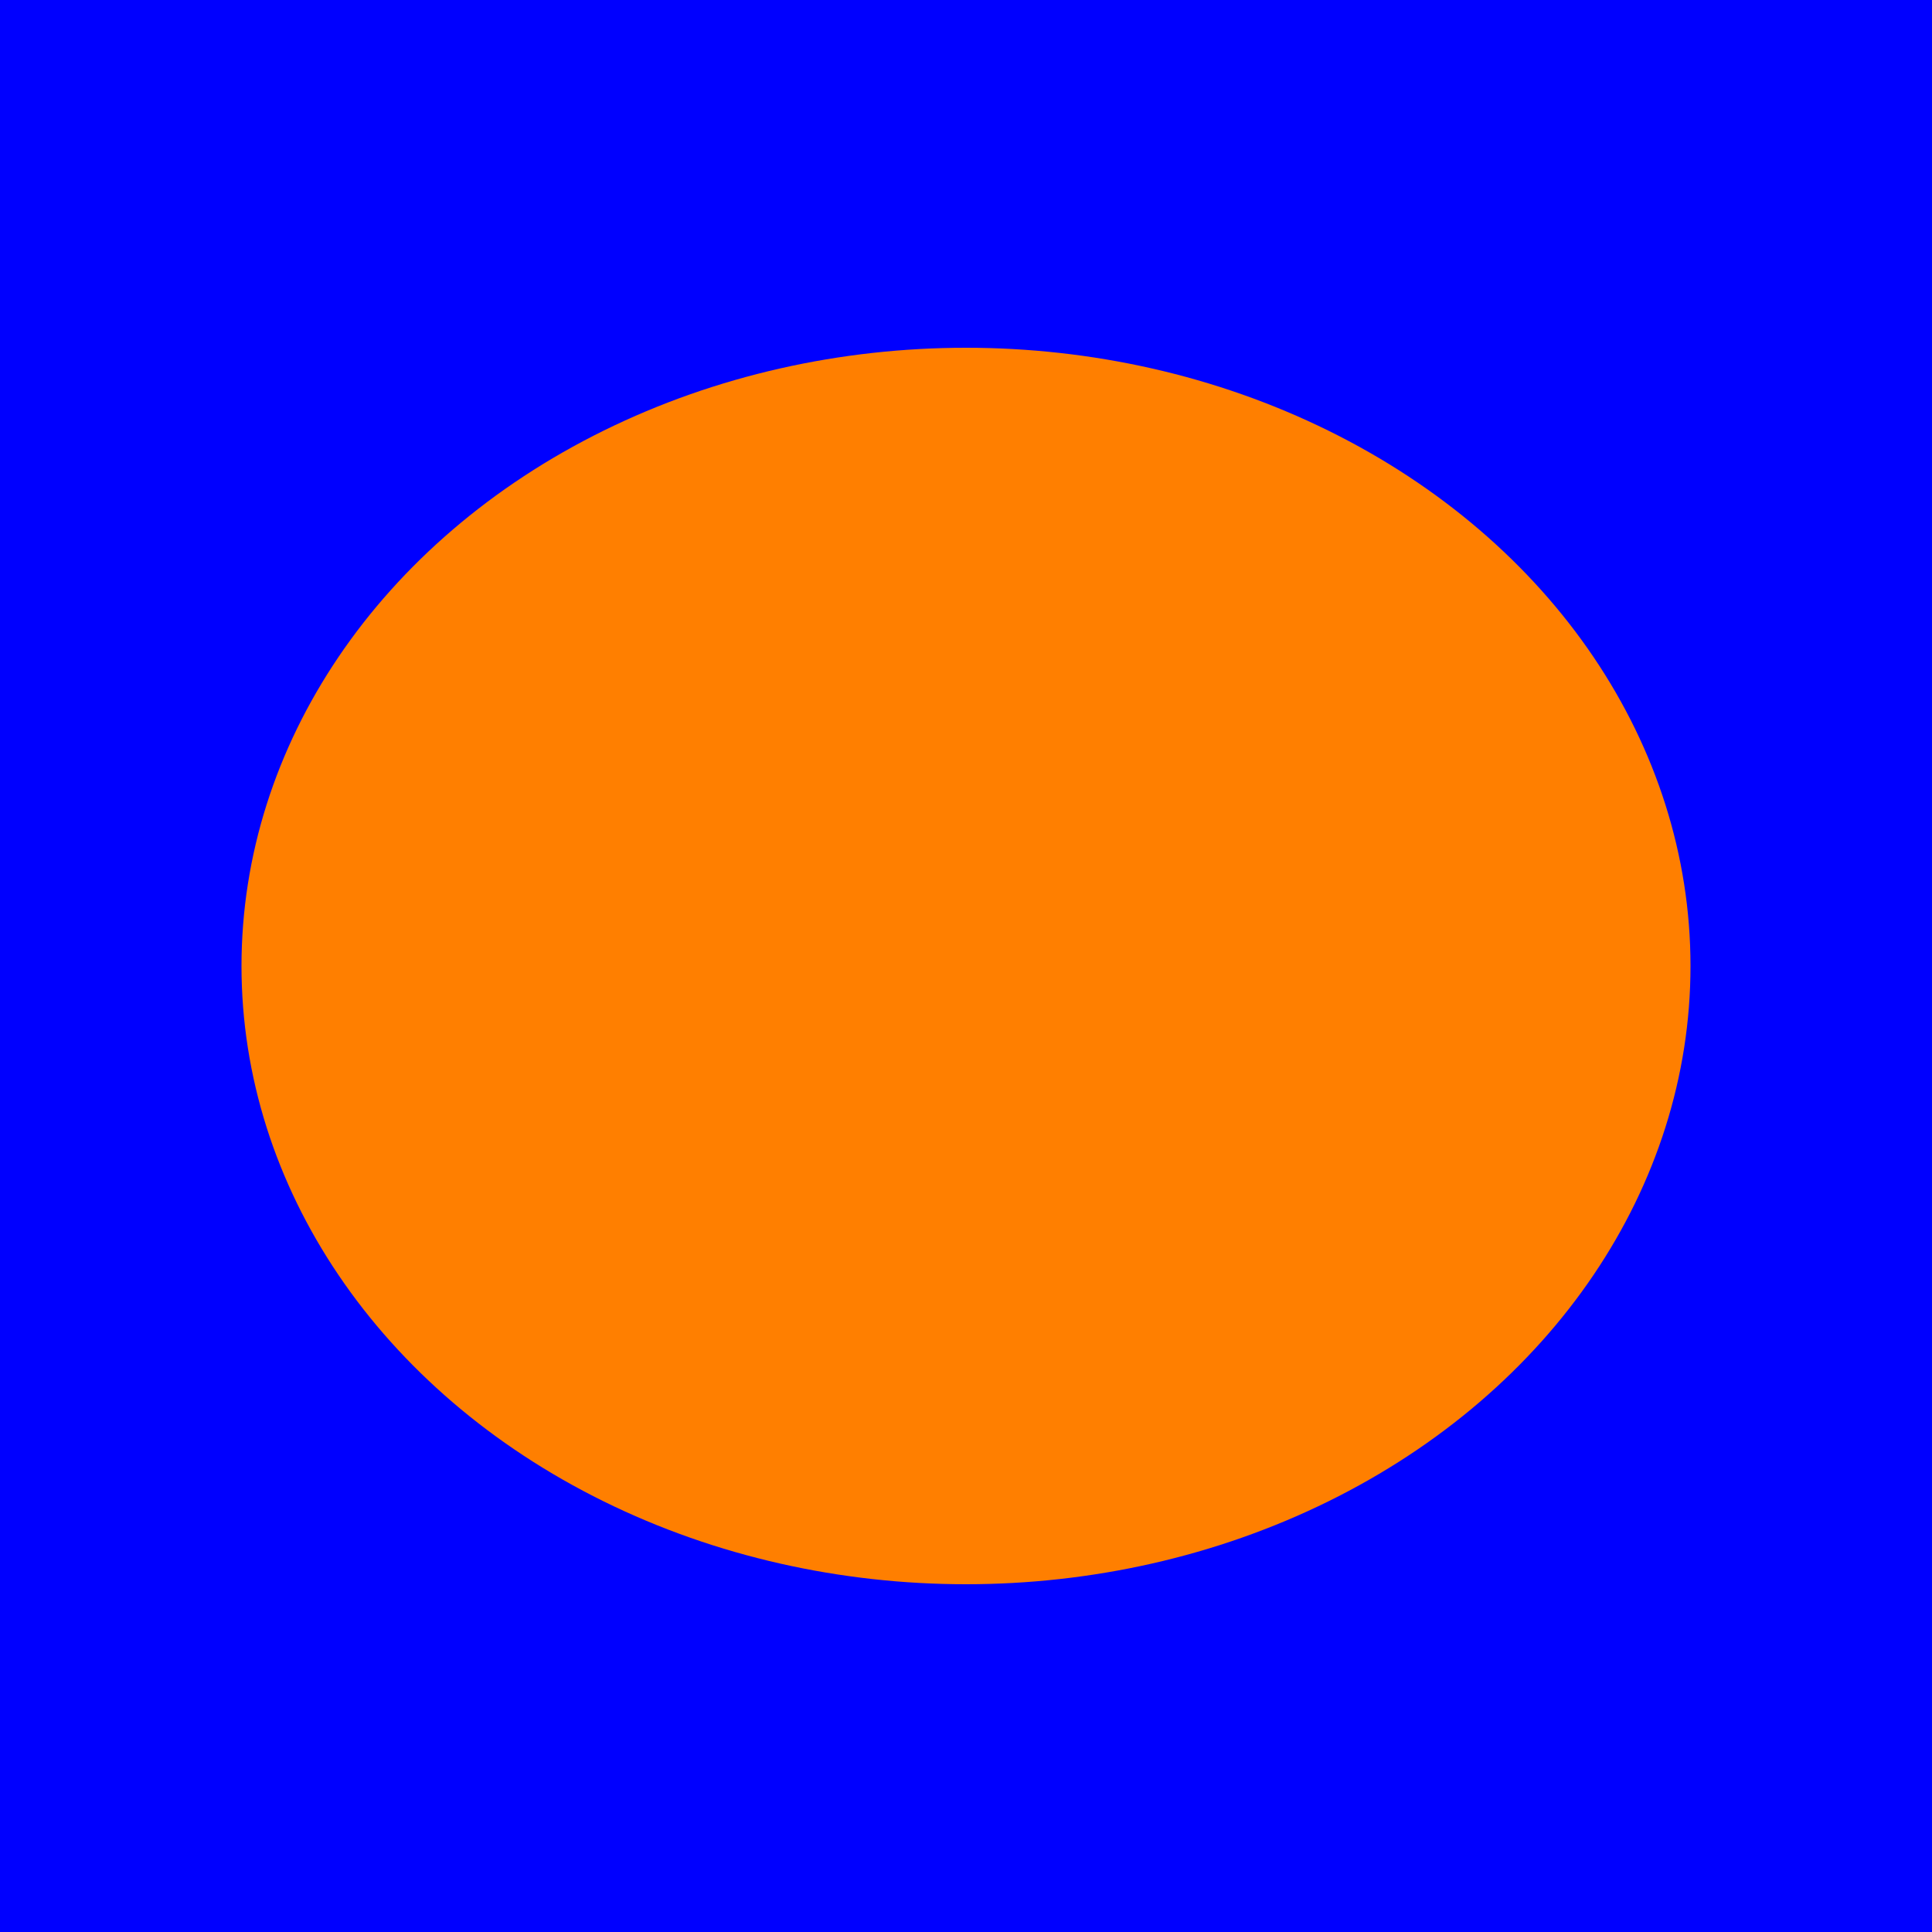 <?xml version="1.0"?>
<svg xmlns="http://www.w3.org/2000/svg" version="1.1"
	width="400" height="400" viewBox="0 0 400 400">
<title>抽象化された蜜柑がまわる</title>
<rect x="0" y="0" width="400" height="400" fill="#0000FF" />
<g>
<ellipse cx="200" cy="200" rx="150" ry="128" fill="#FF7F00" />
<animateTransform attributeName="transform" type="rotate"
	dur="1s" fill="freeze" repeatCount="indefinite"
	from="0 200 200" to="180 200 200" />
</g>
</svg>
